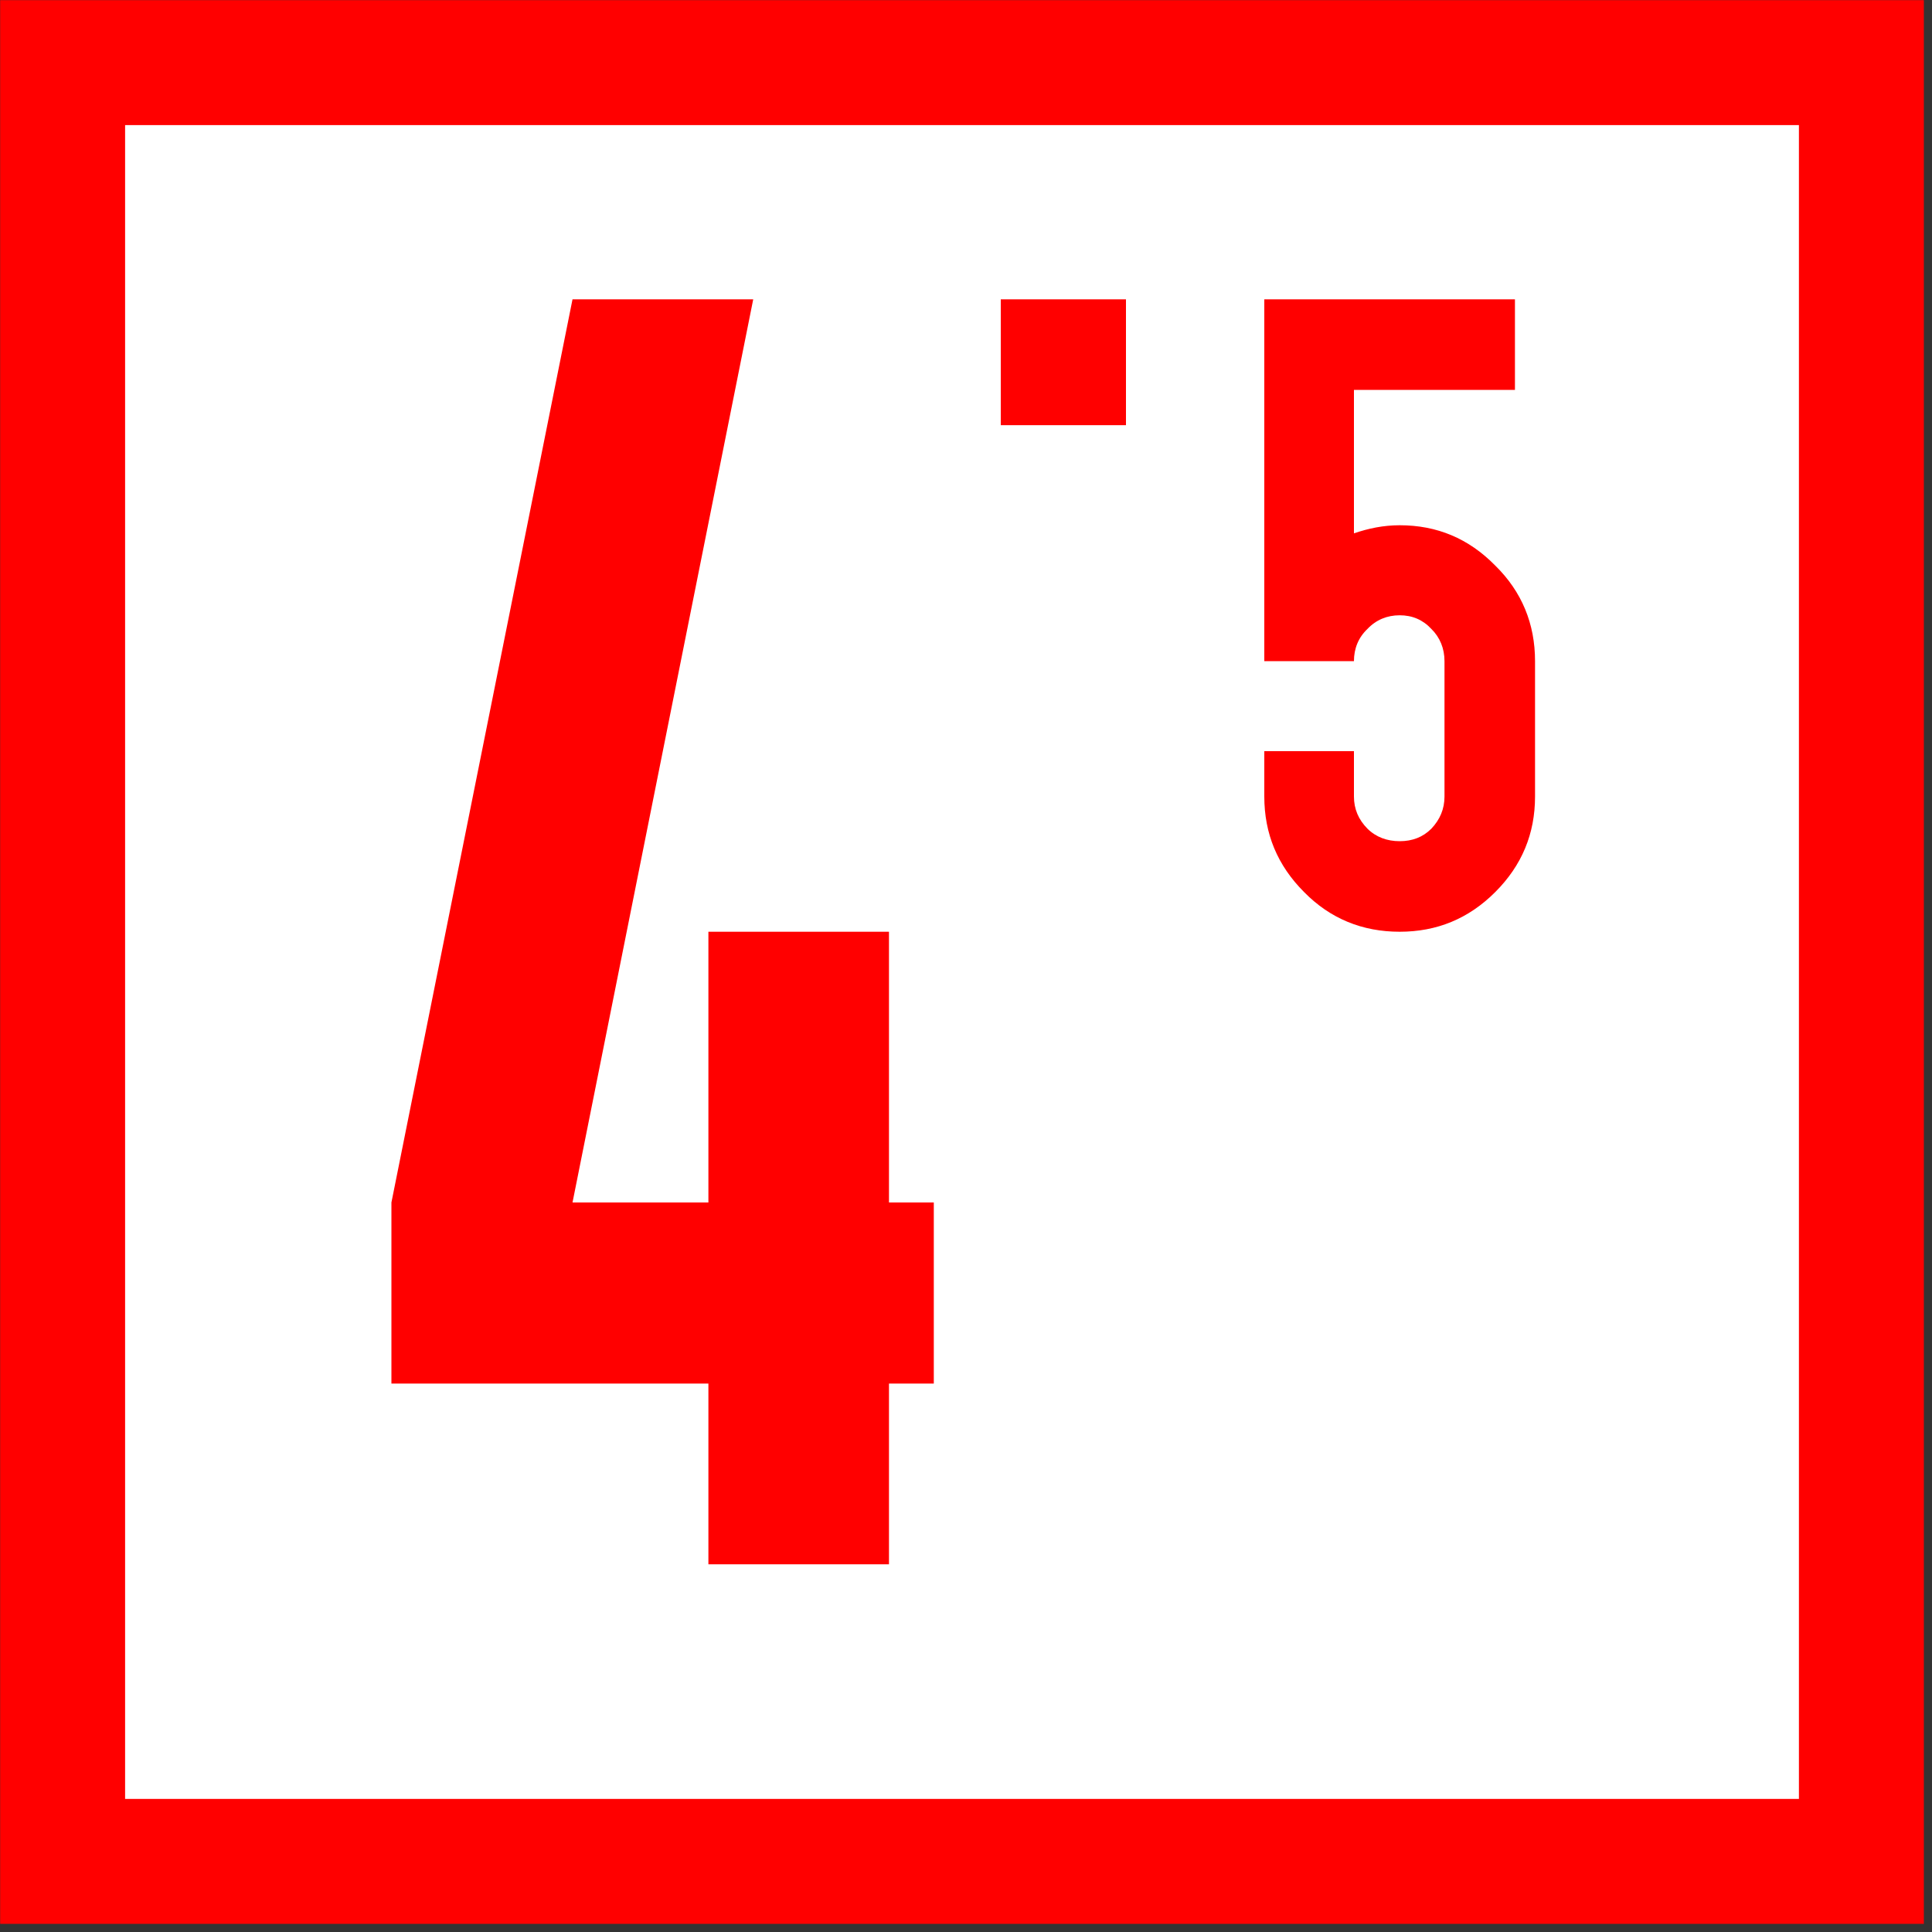 <?xml version="1.0" encoding="UTF-8"?>
<svg xmlns="http://www.w3.org/2000/svg" xmlns:xlink="http://www.w3.org/1999/xlink" width="15" height="15" viewBox="0 0 15 15">
<rect x="0" y="0" width="15" height="15" fill="#333333" stroke="none"/>
<path fill-rule="nonzero" fill="rgb(100%, 100%, 100%)" fill-opacity="1" stroke-width="10" stroke-linecap="butt" stroke-linejoin="miter" stroke="rgb(100%, 0%, 0%)" stroke-opacity="1" stroke-miterlimit="4" d="M 5.013 5.013 L 5.013 148.987 L 148.987 148.987 L 148.987 5.013 Z M 5.013 5.013 " transform="matrix(0.097, 0, 0, 0.097, 0, 0)"/>
<path fill-rule="nonzero" fill="rgb(100%, 0%, 0%)" fill-opacity="1" d="M 4.445 2.324 L 5.848 2.324 L 4.445 9.336 L 5.5 9.336 L 5.5 7.234 L 6.902 7.234 L 6.902 9.336 L 7.25 9.336 L 7.25 10.742 L 6.902 10.742 L 6.902 12.145 L 5.5 12.145 L 5.5 10.742 L 3.039 10.742 L 3.039 9.336 L 4.445 2.324 "/>
<path fill-rule="nonzero" fill="rgb(100%, 0%, 0%)" fill-opacity="1" d="M 9.816 2.324 L 11.762 2.324 L 11.762 3.027 L 10.512 3.027 L 10.512 4.141 C 10.625 4.102 10.742 4.078 10.867 4.078 C 11.156 4.078 11.402 4.18 11.609 4.391 C 11.816 4.594 11.918 4.844 11.918 5.133 L 11.918 6.184 C 11.918 6.473 11.816 6.719 11.609 6.926 C 11.402 7.133 11.156 7.234 10.867 7.234 C 10.578 7.234 10.328 7.133 10.125 6.926 C 9.918 6.719 9.816 6.473 9.816 6.184 L 9.816 5.832 L 10.512 5.832 L 10.512 6.184 C 10.512 6.281 10.547 6.363 10.617 6.434 C 10.684 6.5 10.77 6.531 10.867 6.531 C 10.965 6.531 11.047 6.5 11.113 6.434 C 11.18 6.363 11.215 6.281 11.215 6.184 L 11.215 5.133 C 11.215 5.035 11.18 4.949 11.113 4.883 C 11.047 4.812 10.965 4.777 10.867 4.777 C 10.77 4.777 10.684 4.812 10.617 4.883 C 10.547 4.949 10.512 5.035 10.512 5.133 L 9.816 5.133 L 9.816 2.324 "/>
<path fill-rule="nonzero" fill="rgb(100%, 0%, 0%)" fill-opacity="1" d="M 7.77 2.324 L 8.742 2.324 L 8.742 3.301 L 7.77 3.301 L 7.77 2.324 "/>
</svg>
